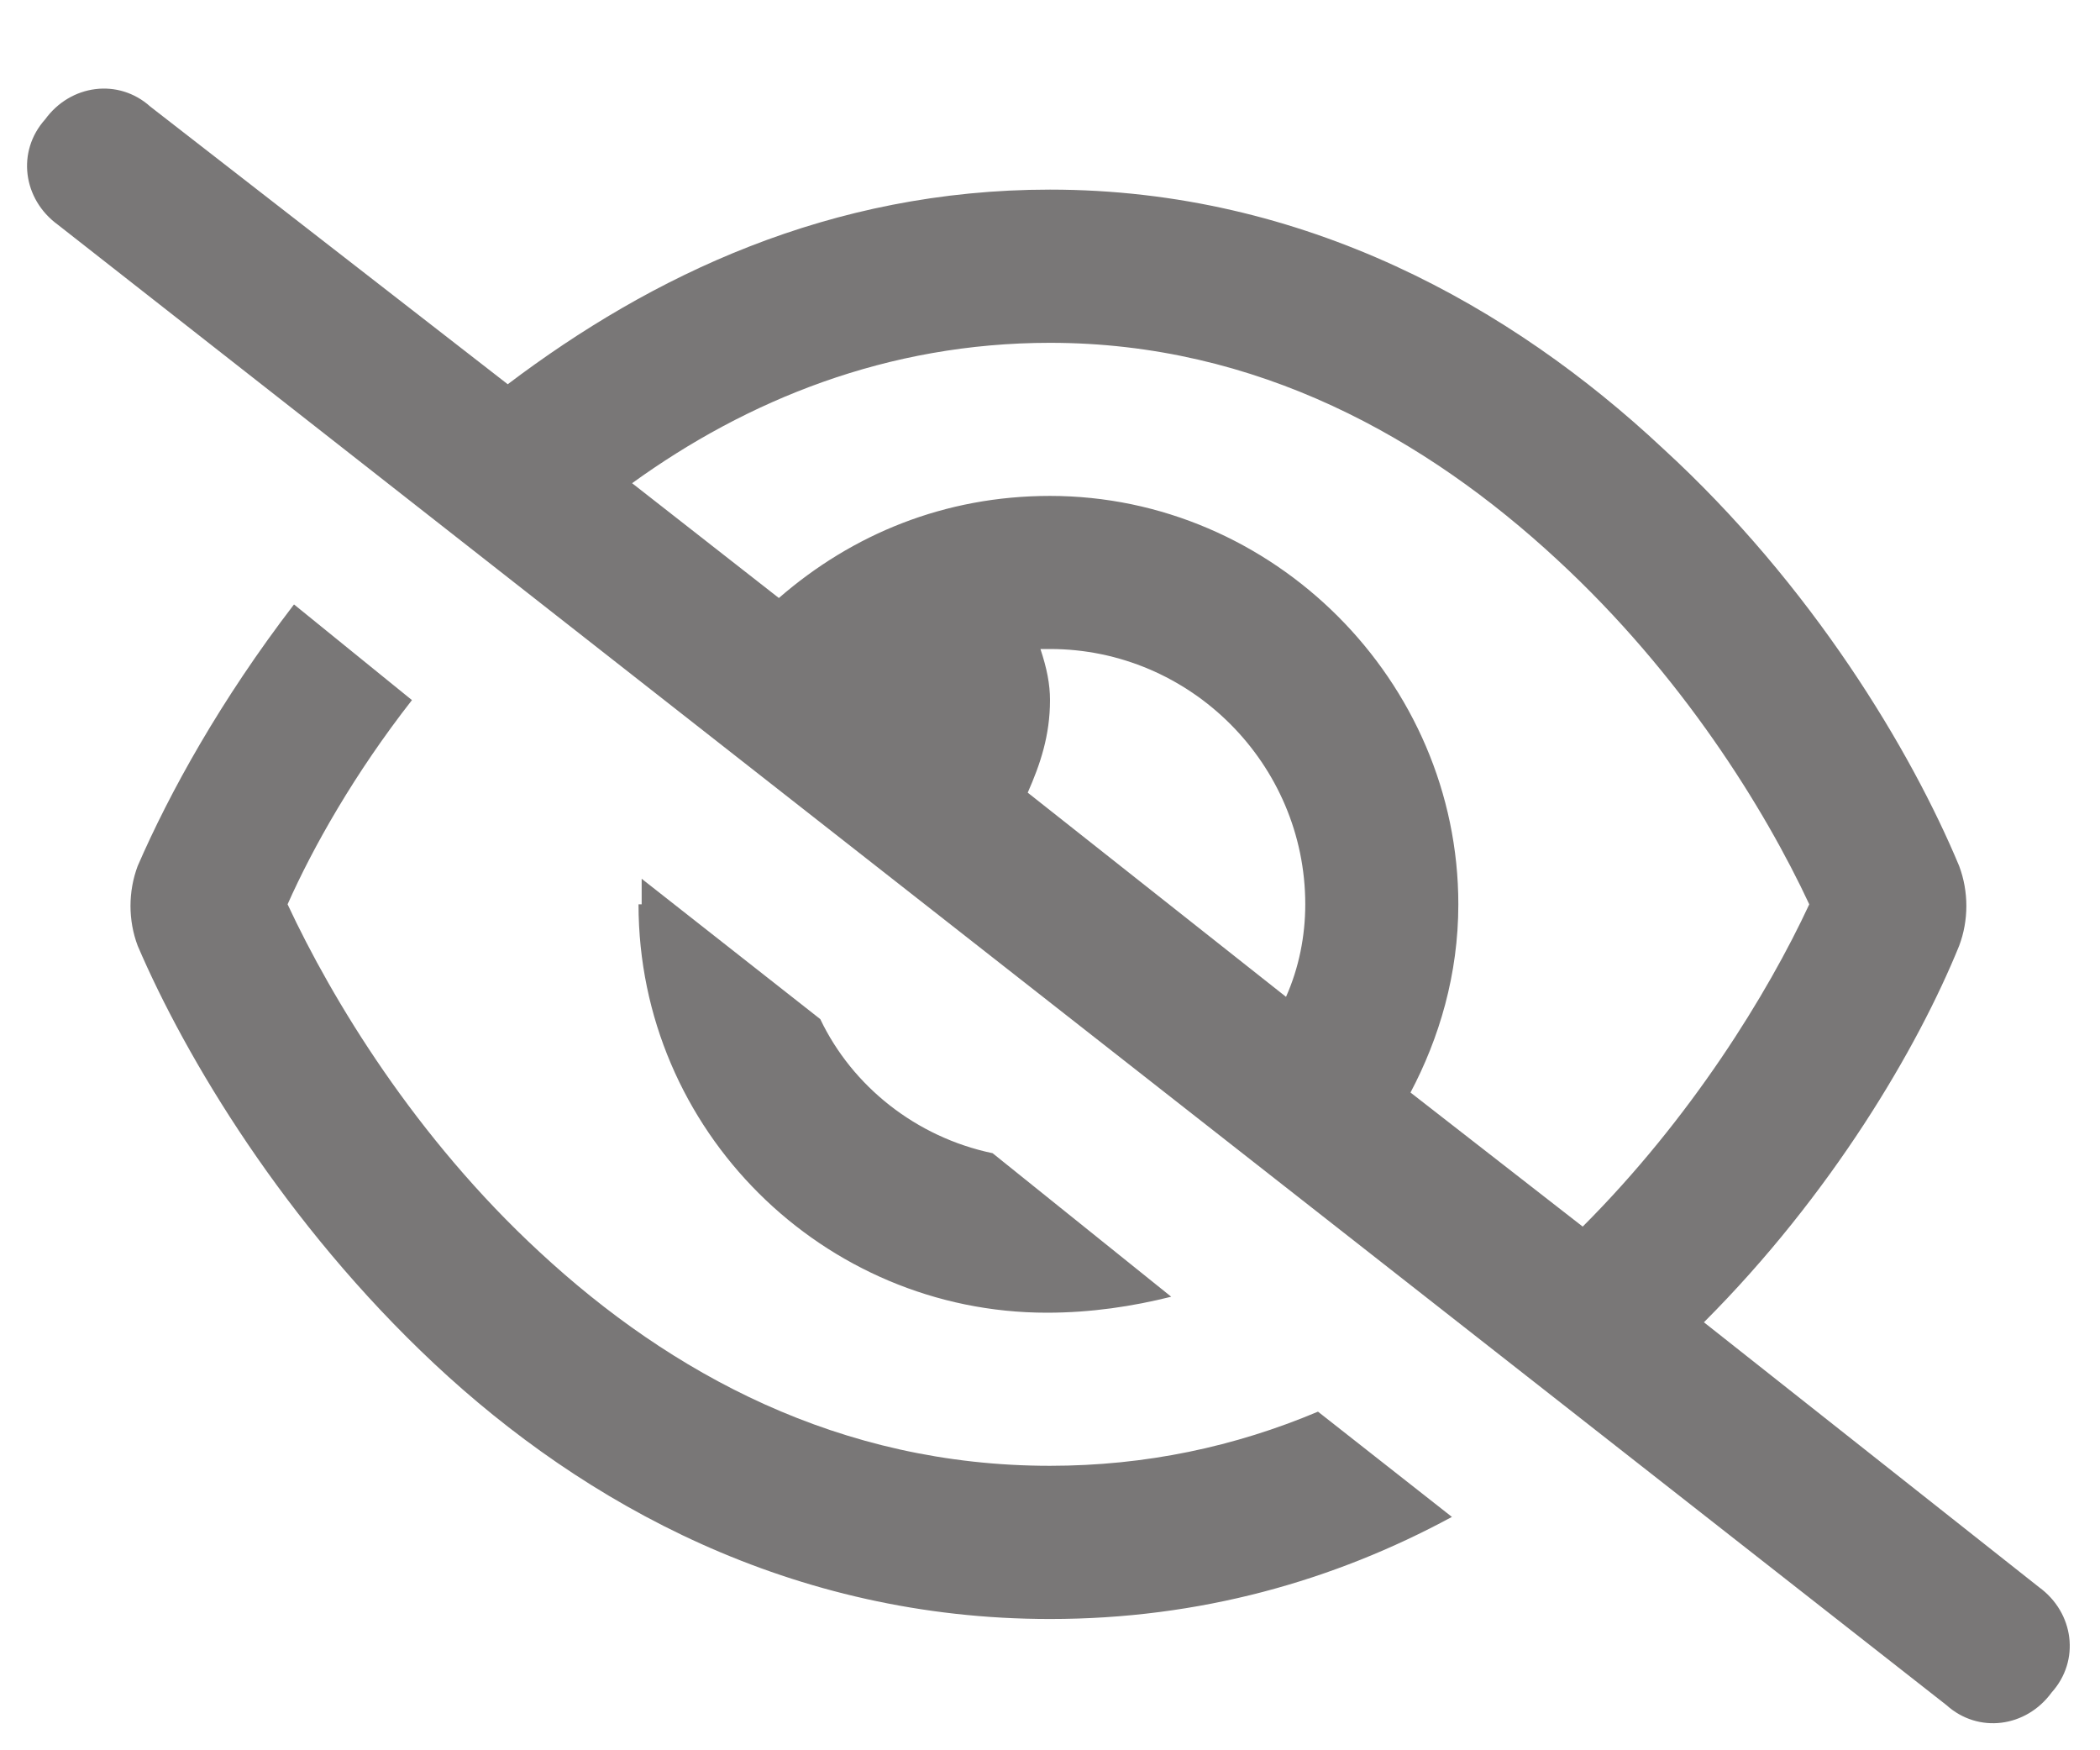 <svg width="18" height="15" viewBox="0 0 18 15" fill="none" xmlns="http://www.w3.org/2000/svg">
<path d="M4.352 3.293C5.582 2.363 7.113 1.625 9 1.625C11.188 1.625 12.965 2.637 14.25 3.84C15.535 5.016 16.383 6.438 16.793 7.422C16.875 7.641 16.875 7.887 16.793 8.105C16.438 8.98 15.699 10.238 14.605 11.332L17.477 13.602C17.777 13.82 17.832 14.23 17.586 14.504C17.367 14.805 16.957 14.859 16.684 14.613L0.496 1.926C0.195 1.707 0.141 1.297 0.387 1.023C0.605 0.723 1.016 0.668 1.289 0.914L4.352 3.293ZM5.418 4.141L6.676 5.125C7.305 4.578 8.098 4.25 9 4.25C10.914 4.25 12.5 5.836 12.5 7.75C12.5 8.352 12.336 8.898 12.09 9.363L13.566 10.512C14.496 9.582 15.152 8.516 15.508 7.75C15.125 6.93 14.414 5.781 13.348 4.797C12.227 3.758 10.777 2.938 9 2.938C7.605 2.938 6.402 3.43 5.418 4.141ZM11.023 8.543C11.133 8.297 11.188 8.023 11.188 7.75C11.188 6.547 10.203 5.562 9 5.562C8.973 5.562 8.945 5.562 8.918 5.562C8.973 5.727 9 5.863 9 6C9 6.301 8.918 6.547 8.809 6.793L11.023 8.543ZM11.297 12.098L12.445 13C11.434 13.547 10.285 13.875 9 13.875C6.785 13.875 5.008 12.891 3.723 11.688C2.438 10.484 1.59 9.062 1.18 8.105C1.098 7.887 1.098 7.641 1.18 7.422C1.453 6.793 1.891 6 2.52 5.18L3.531 6C3.039 6.629 2.684 7.258 2.465 7.75C2.848 8.57 3.559 9.746 4.625 10.73C5.746 11.77 7.195 12.562 9 12.562C9.82 12.562 10.586 12.398 11.297 12.098ZM5.5 7.75C5.5 7.695 5.5 7.613 5.5 7.531L7.031 8.734C7.305 9.309 7.852 9.746 8.508 9.883L10.039 11.113C9.711 11.195 9.355 11.25 8.973 11.25C7.059 11.25 5.473 9.691 5.473 7.75H5.5Z" fill="#797777"/>
</svg>
